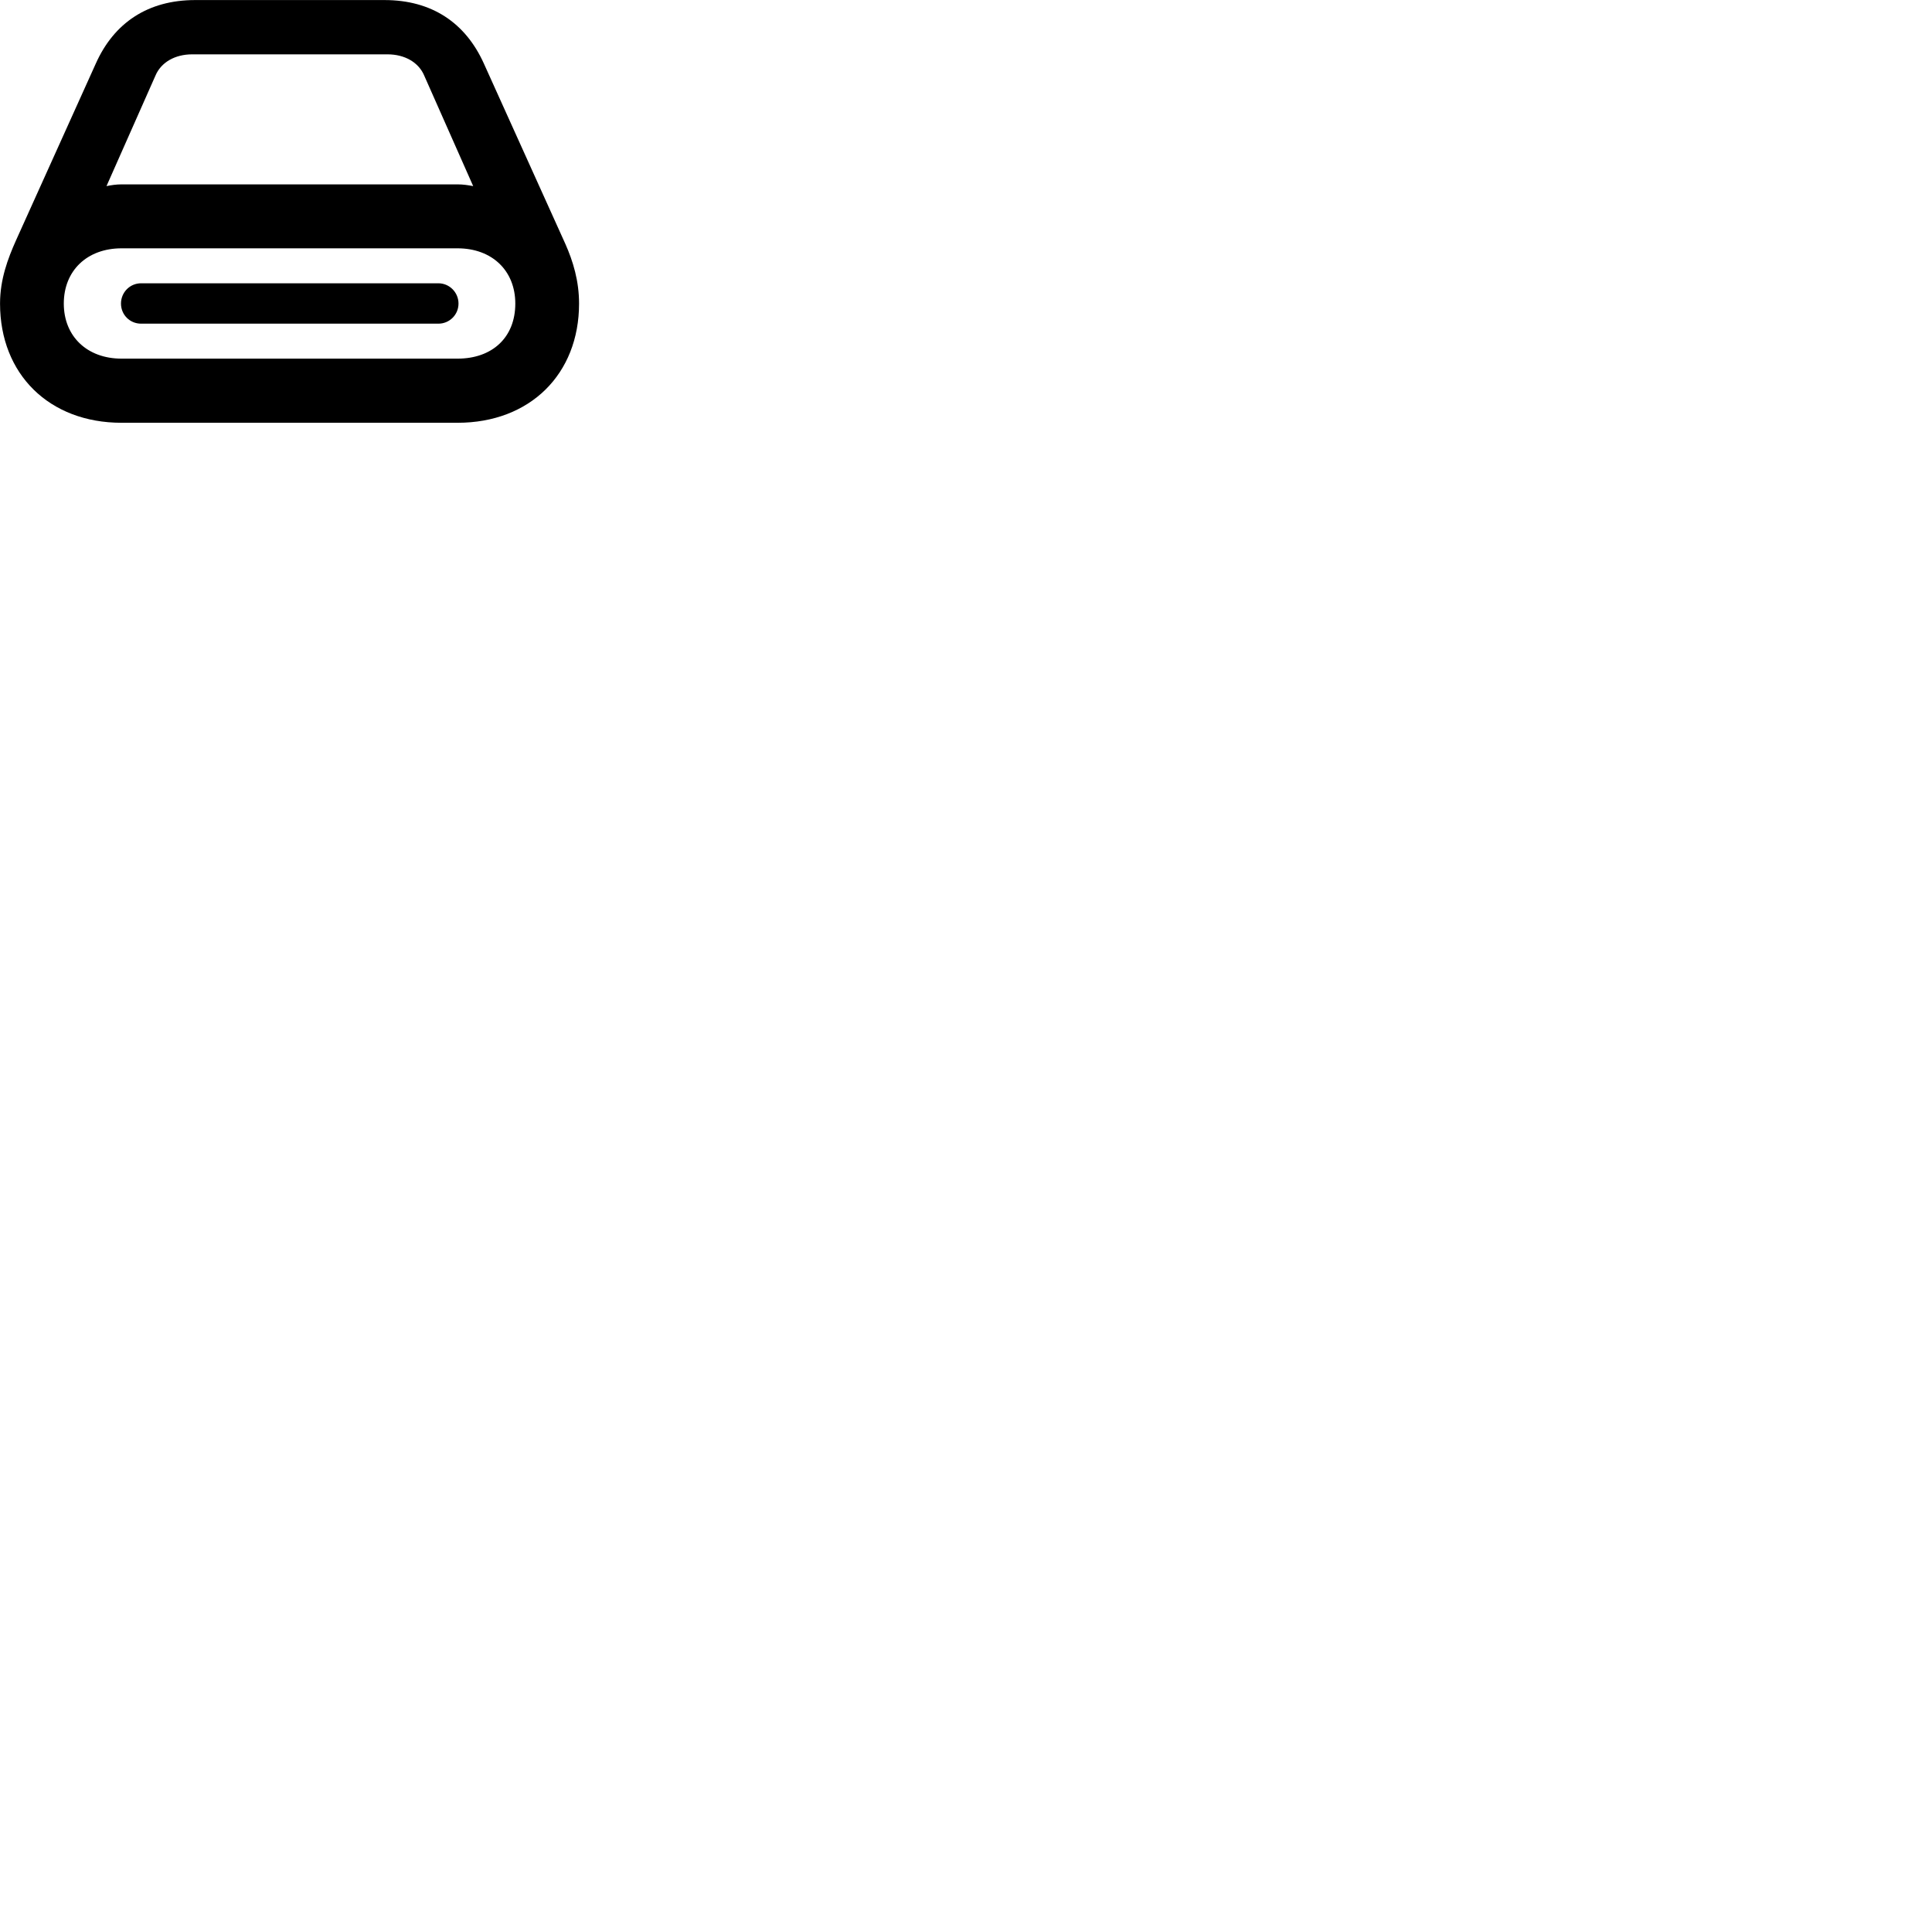 
        <svg xmlns="http://www.w3.org/2000/svg" viewBox="0 0 100 100">
            <path d="M0.002 15.713C0.002 19.363 2.542 21.883 6.292 21.883H23.682C27.432 21.883 29.972 19.363 29.972 15.713C29.972 14.543 29.662 13.523 29.262 12.623L25.042 3.283C24.092 1.183 22.352 0.003 19.902 0.003H10.102C7.652 0.003 5.902 1.183 4.962 3.283L0.832 12.433C0.402 13.393 0.002 14.463 0.002 15.713ZM5.512 9.633L8.042 3.923C8.332 3.223 9.062 2.813 9.942 2.813H20.062C20.942 2.813 21.672 3.223 21.962 3.923L24.492 9.633C24.232 9.583 23.962 9.543 23.682 9.543H6.292C6.022 9.543 5.752 9.583 5.512 9.633ZM3.302 15.713C3.302 14.013 4.502 12.853 6.292 12.853H23.682C25.472 12.853 26.672 14.013 26.672 15.713C26.672 17.473 25.472 18.563 23.682 18.563H6.292C4.502 18.563 3.302 17.403 3.302 15.713ZM6.262 15.713C6.262 16.293 6.722 16.753 7.302 16.753H22.692C23.262 16.753 23.732 16.293 23.732 15.713C23.732 15.133 23.262 14.663 22.692 14.663H7.302C6.722 14.663 6.262 15.133 6.262 15.713Z" />
        </svg>
    